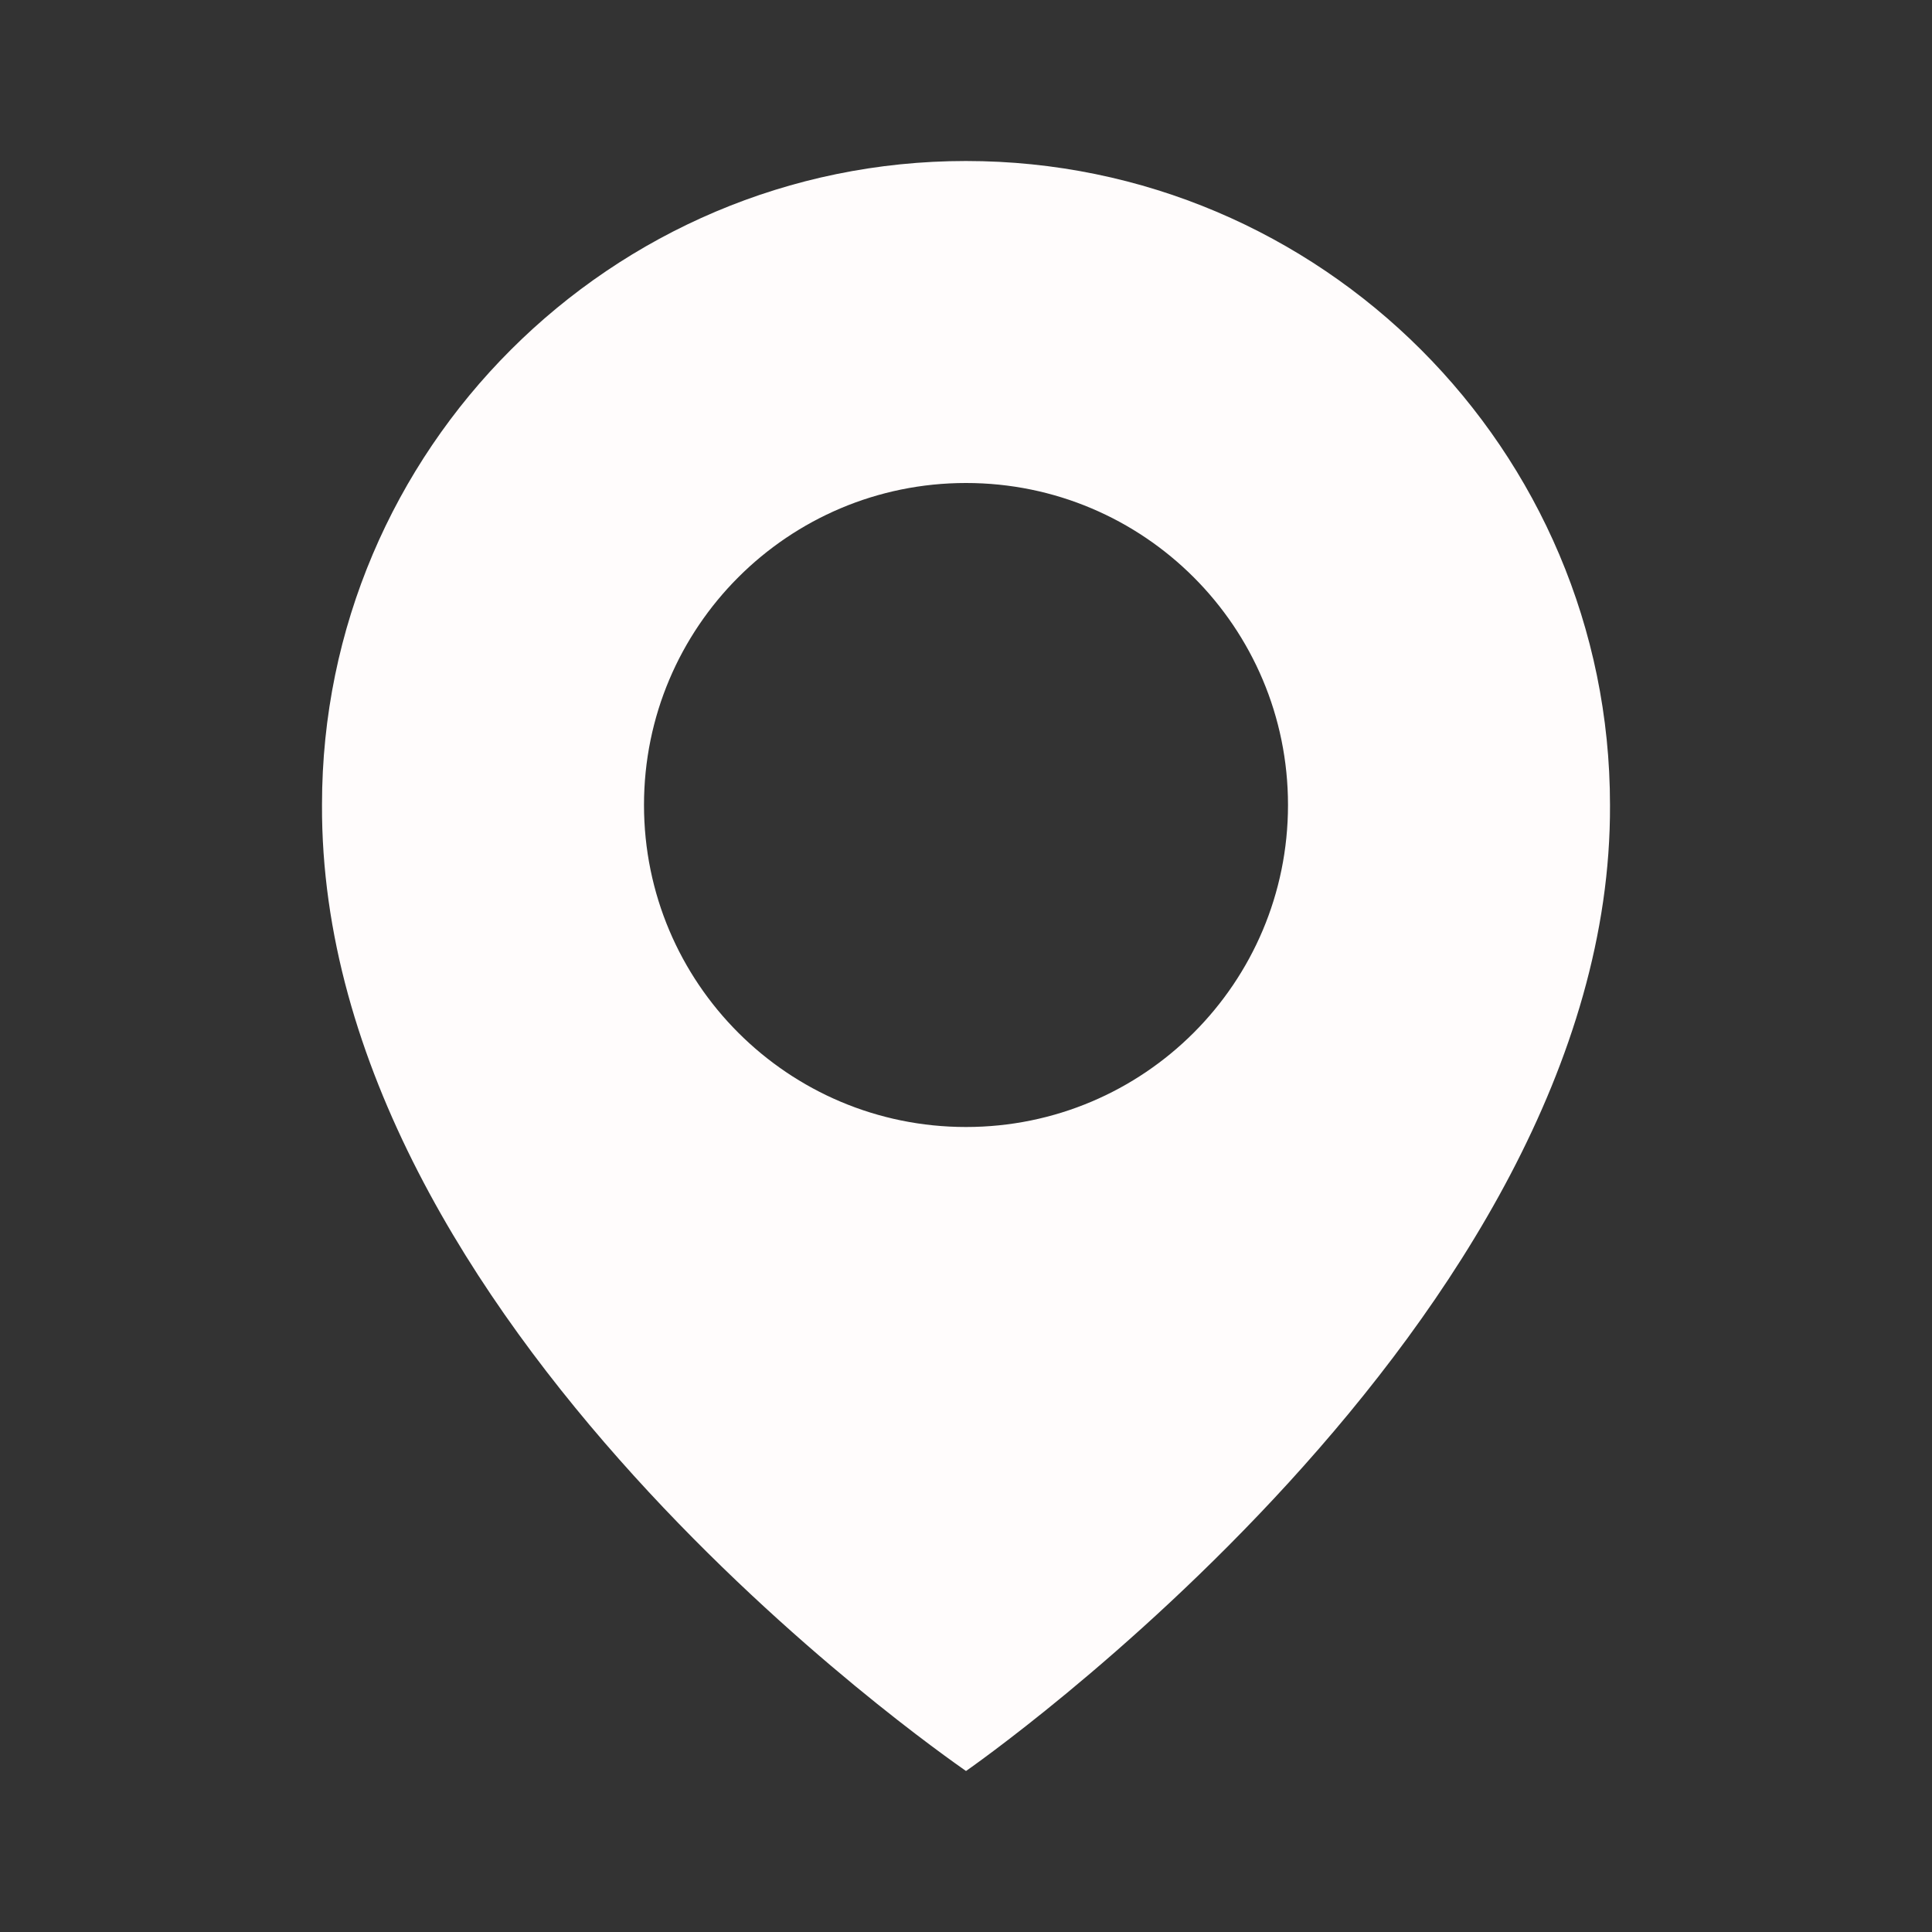 <svg xmlns="http://www.w3.org/2000/svg" width="36" height="36" viewBox="0 0 24 24" style="fill: rgba(255, 252, 252, 1);transform: ;msFilter:;"><rect x="0" y="0" width="24" height="24" fill="#333333" stroke="none"/><path d="M12 2C7.589 2 4 5.589 4 9.995 3.971 16.44 11.696 21.784 12 22c0 0 8.029-5.56 8-12 0-4.411-3.589-8-8-8zm0 12c-2.21 0-4-1.79-4-4s1.79-4 4-4 4 1.79 4 4-1.79 4-4 4z"></path></svg>